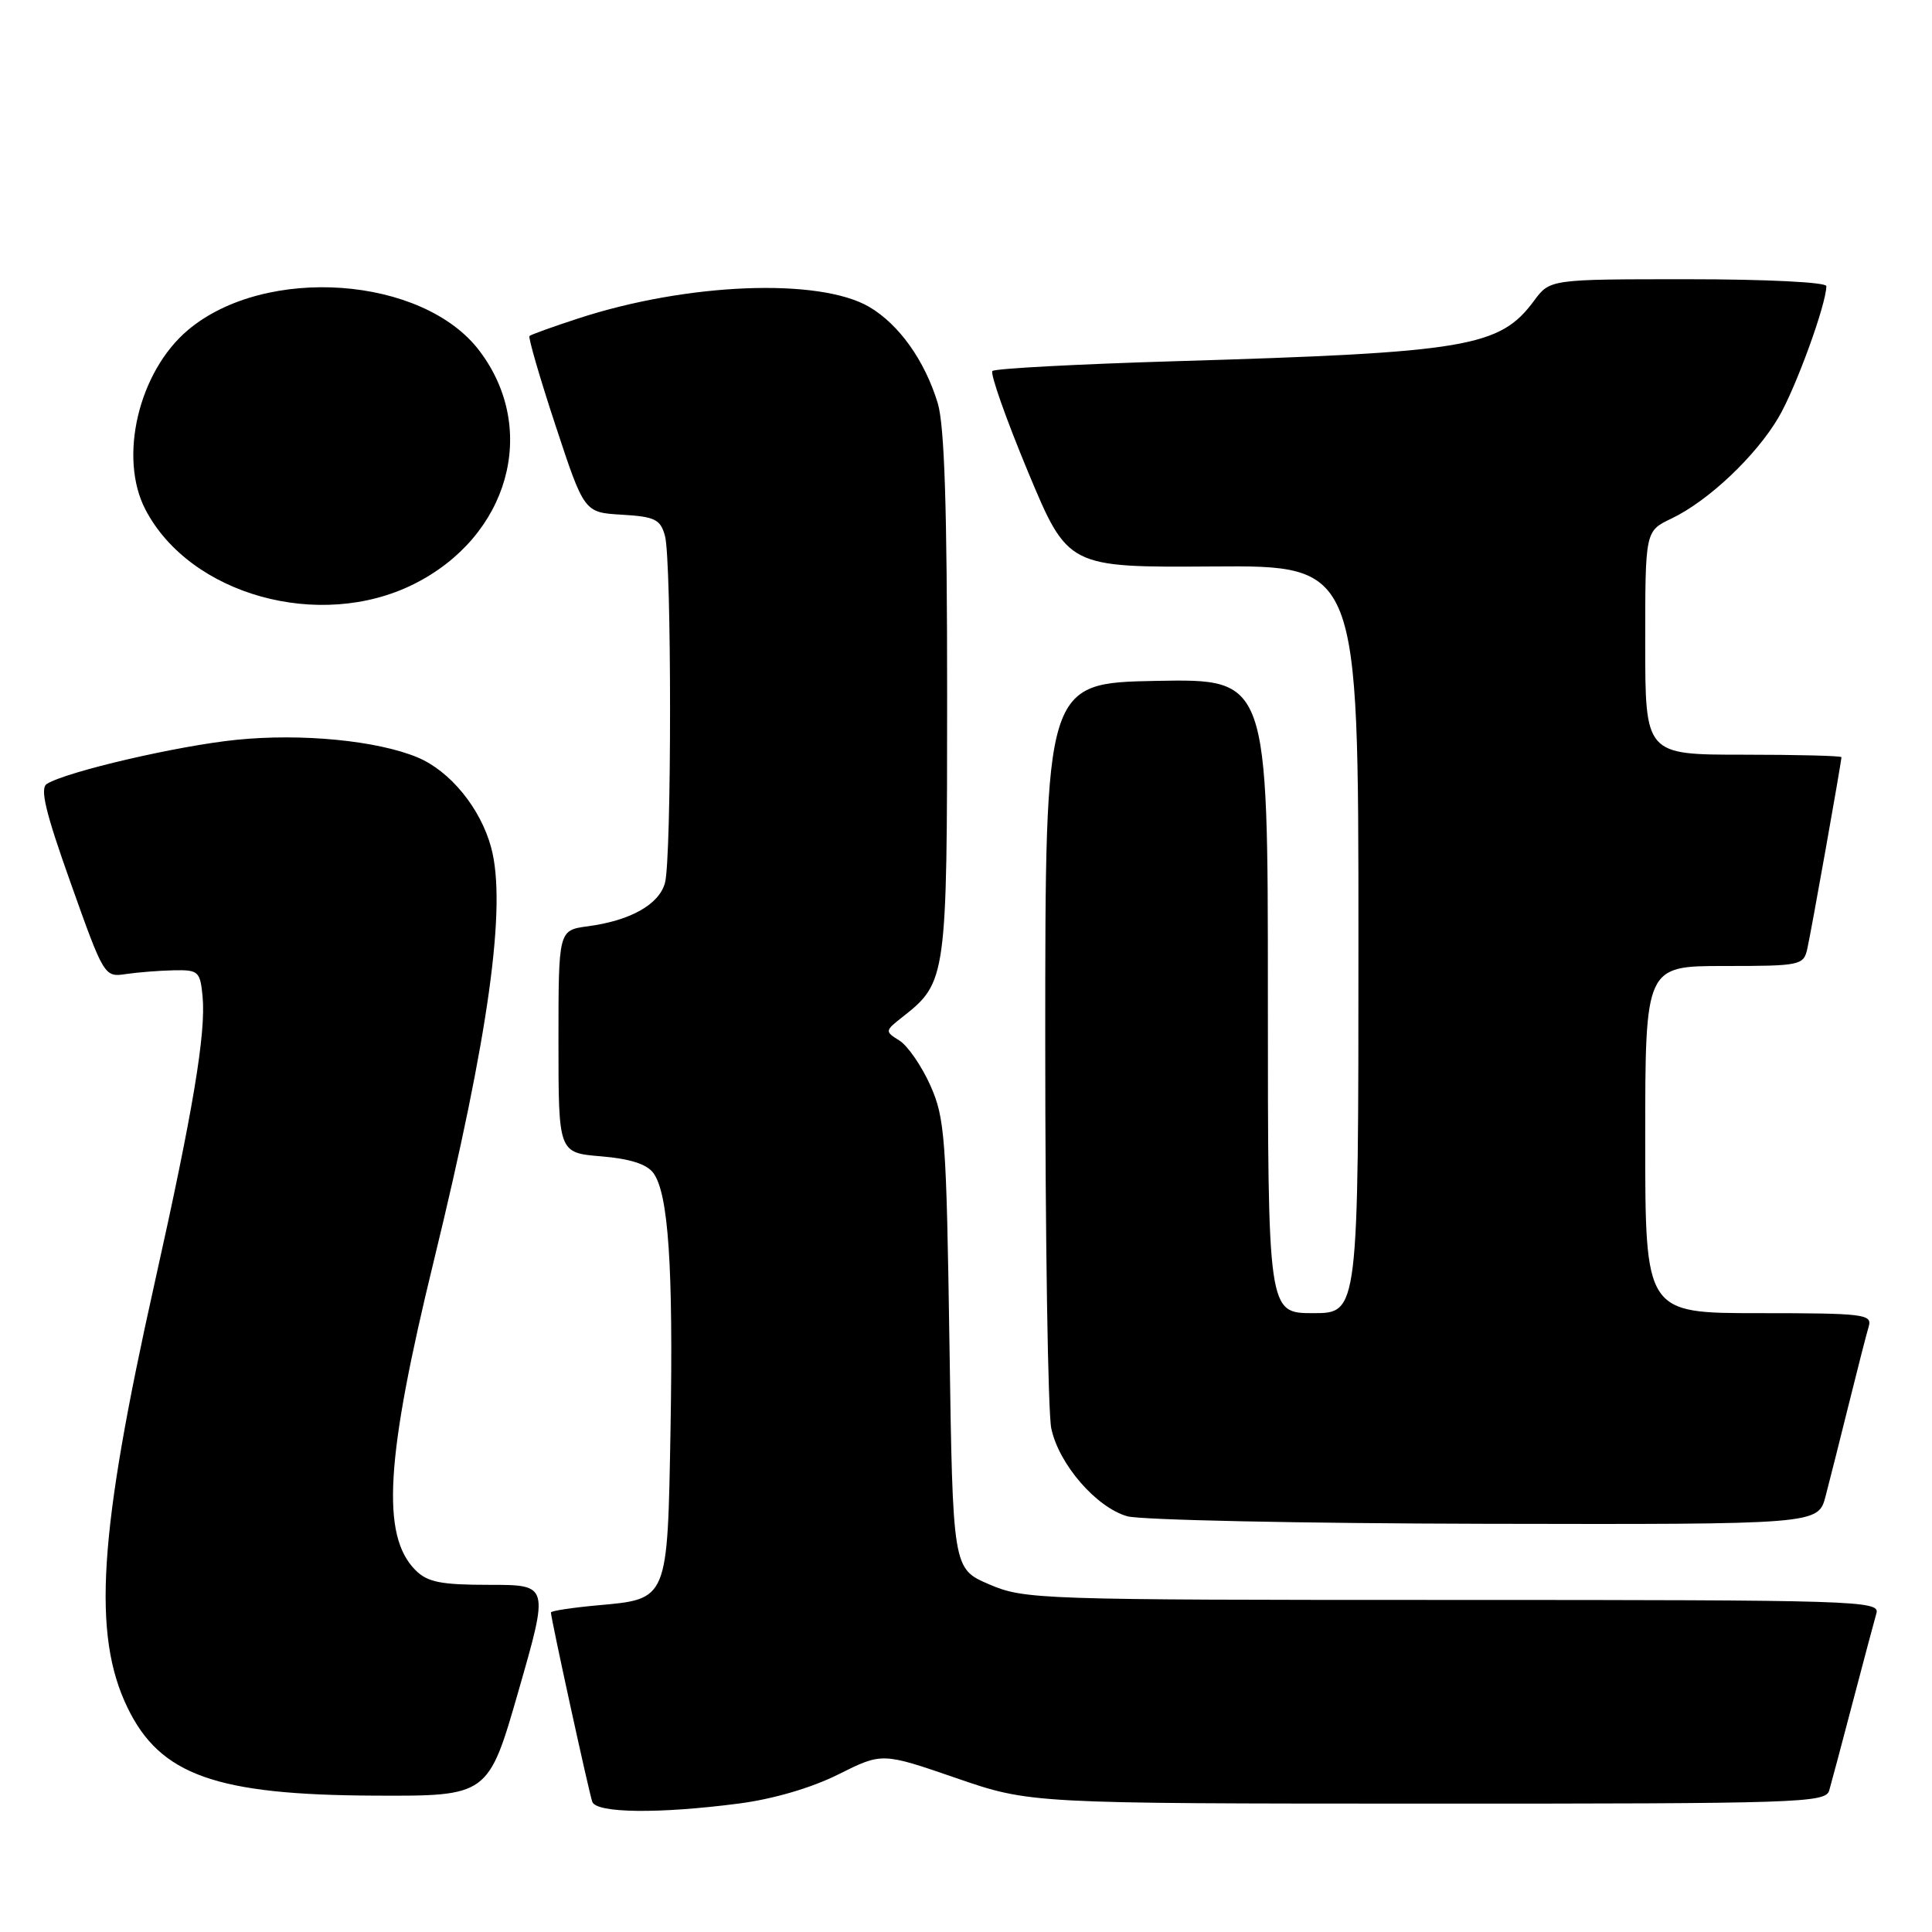 <?xml version="1.0" encoding="UTF-8" standalone="no"?>
<!DOCTYPE svg PUBLIC "-//W3C//DTD SVG 1.1//EN" "http://www.w3.org/Graphics/SVG/1.1/DTD/svg11.dtd" >
<svg xmlns="http://www.w3.org/2000/svg" xmlns:xlink="http://www.w3.org/1999/xlink" version="1.1" viewBox="0 0 256 256">
 <g >
 <path fill="currentColor"
d=" M 97.89 238.98 C 102.44 238.39 107.50 236.91 111.08 235.12 C 116.88 232.22 116.88 232.22 126.69 235.60 C 136.50 238.98 136.50 238.98 189.18 238.99 C 238.50 239.00 241.90 238.89 242.38 237.25 C 242.66 236.29 244.07 231.00 245.51 225.50 C 246.96 220.00 248.36 214.71 248.64 213.75 C 249.11 212.10 245.96 212.00 192.50 212.00 C 137.45 212.00 135.74 211.94 131.06 209.93 C 126.25 207.86 126.25 207.86 125.81 178.18 C 125.40 150.72 125.21 148.15 123.27 143.81 C 122.11 141.23 120.27 138.56 119.18 137.88 C 117.23 136.66 117.23 136.60 119.62 134.73 C 125.42 130.17 125.50 129.56 125.50 92.00 C 125.50 67.29 125.15 56.34 124.25 53.40 C 122.53 47.76 119.12 42.98 115.17 40.66 C 108.52 36.79 91.05 37.48 76.64 42.19 C 73.26 43.29 70.35 44.34 70.16 44.52 C 69.97 44.70 71.52 50.04 73.61 56.38 C 77.41 67.91 77.41 67.91 82.41 68.20 C 86.79 68.46 87.51 68.82 88.11 71.00 C 89.01 74.26 89.01 113.75 88.11 117.00 C 87.32 119.86 83.52 121.99 77.88 122.74 C 74.00 123.26 74.00 123.26 74.00 138.01 C 74.00 152.75 74.00 152.75 79.65 153.22 C 83.48 153.54 85.71 154.25 86.58 155.44 C 88.57 158.16 89.22 167.87 88.85 189.27 C 88.44 212.19 88.58 211.87 79.13 212.72 C 75.76 213.03 73.00 213.45 73.00 213.66 C 73.00 214.45 78.05 237.56 78.48 238.75 C 79.03 240.26 87.28 240.36 97.89 238.98 Z  M 68.72 224.00 C 72.74 210.00 72.74 210.00 64.87 210.00 C 58.41 210.00 56.65 209.65 55.06 208.06 C 50.48 203.48 51.08 193.28 57.50 167.00 C 64.77 137.21 67.16 119.97 65.08 112.30 C 63.68 107.10 59.65 102.17 55.33 100.36 C 49.98 98.13 39.96 97.15 31.32 98.03 C 23.58 98.81 8.86 102.23 6.21 103.87 C 5.26 104.46 6.03 107.64 9.39 117.07 C 13.76 129.36 13.84 129.50 16.66 129.07 C 18.22 128.84 21.07 128.61 23.00 128.57 C 26.29 128.50 26.52 128.71 26.84 132.00 C 27.31 136.85 25.58 147.21 20.49 170.00 C 13.06 203.25 12.21 216.60 16.90 226.28 C 21.22 235.21 28.60 237.84 49.60 237.93 C 64.70 238.00 64.70 238.00 68.72 224.00 Z  M 241.90 198.25 C 242.44 196.19 243.83 190.68 244.99 186.00 C 246.15 181.32 247.33 176.71 247.62 175.75 C 248.09 174.14 246.95 174.00 233.07 174.00 C 218.00 174.00 218.00 174.00 218.00 151.00 C 218.00 128.00 218.00 128.00 228.48 128.00 C 238.53 128.00 238.98 127.91 239.47 125.75 C 239.98 123.52 244.00 100.95 244.00 100.33 C 244.00 100.15 238.15 100.00 231.00 100.00 C 218.00 100.00 218.00 100.00 218.00 85.19 C 218.00 70.37 218.00 70.37 221.46 68.72 C 226.35 66.39 232.67 60.42 235.67 55.30 C 237.96 51.40 242.00 40.29 242.00 37.91 C 242.00 37.40 234.04 37.00 223.69 37.00 C 205.38 37.00 205.38 37.00 203.27 39.85 C 198.73 45.99 194.45 46.71 155.80 47.86 C 142.77 48.25 131.83 48.83 131.50 49.16 C 131.18 49.49 133.29 55.48 136.20 62.48 C 141.50 75.19 141.50 75.19 160.75 75.06 C 180.00 74.92 180.00 74.92 180.00 124.46 C 180.00 174.00 180.00 174.00 174.00 174.00 C 168.00 174.00 168.00 174.00 168.00 131.97 C 168.00 89.95 168.00 89.95 153.25 90.22 C 138.50 90.50 138.50 90.50 138.50 138.00 C 138.50 164.12 138.86 187.20 139.30 189.27 C 140.30 194.01 145.23 199.71 149.35 200.91 C 151.08 201.41 172.40 201.86 196.71 201.91 C 240.92 202.00 240.92 202.00 241.90 198.25 Z  M 54.81 77.41 C 67.42 71.13 71.43 56.93 63.54 46.50 C 56.05 36.58 35.18 35.09 24.92 43.72 C 18.37 49.23 15.67 60.62 19.27 67.52 C 25.17 78.84 42.35 83.62 54.81 77.41 Z "/>
</g>
</svg>